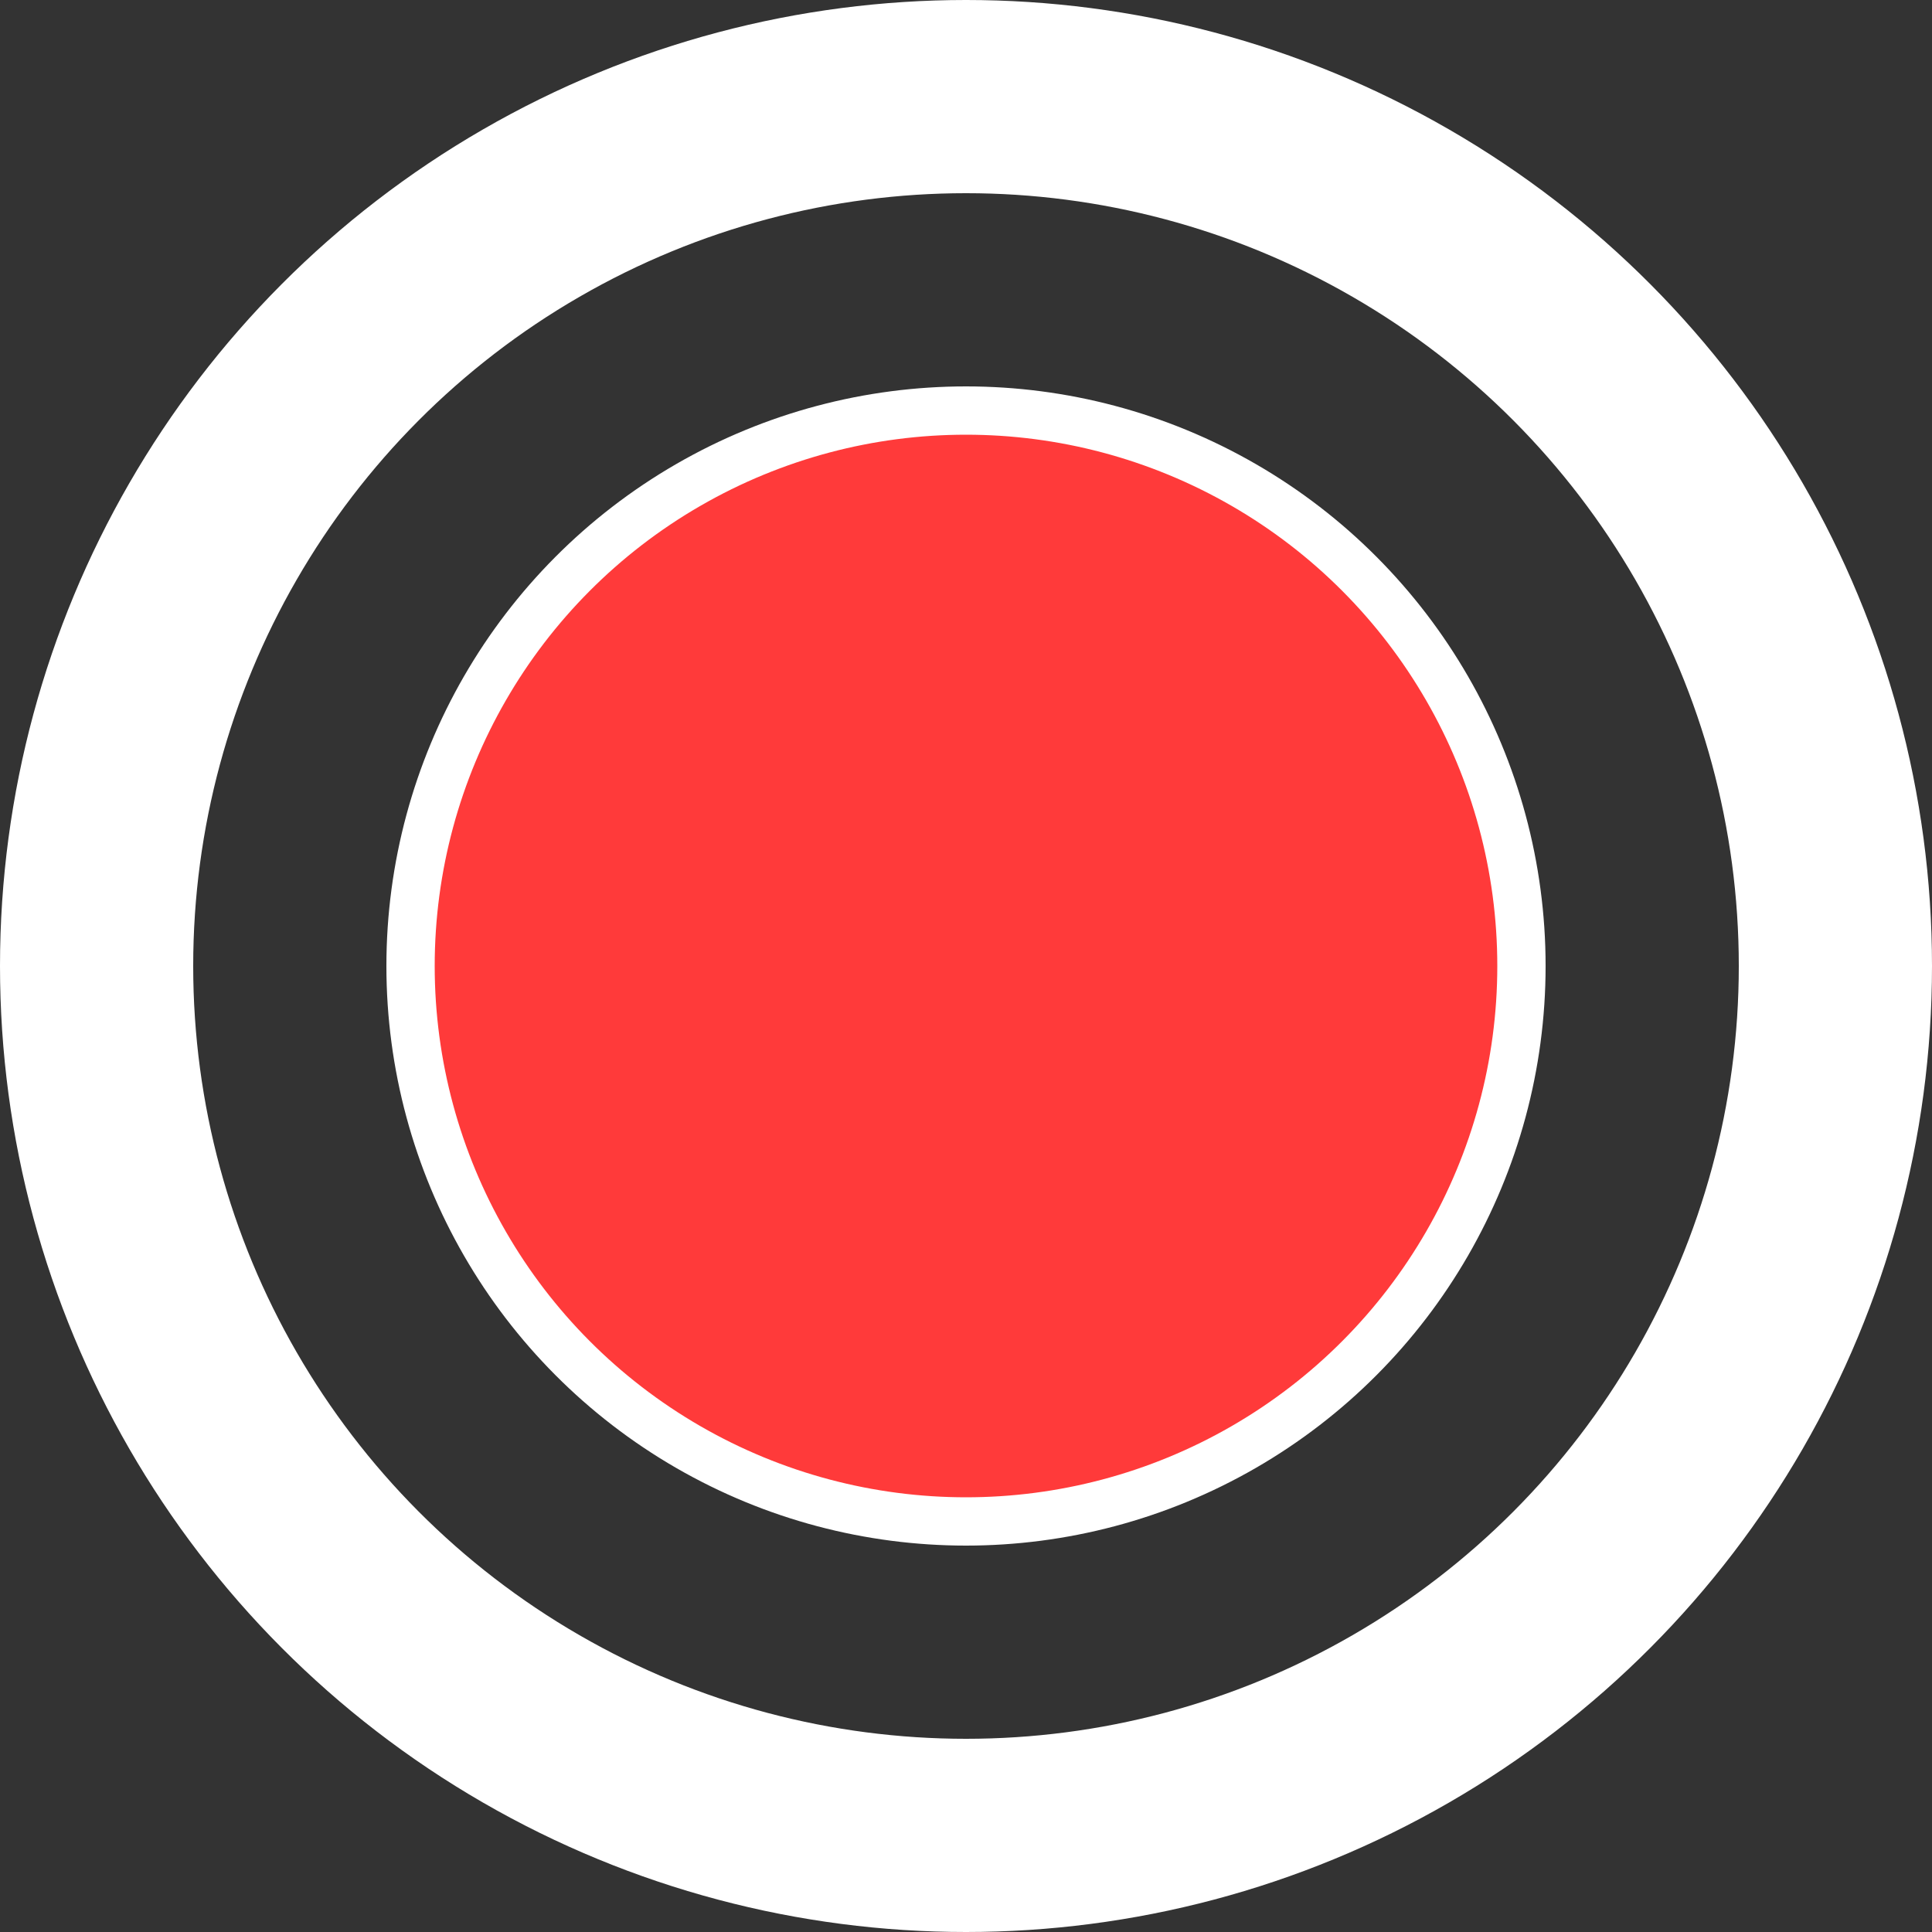 <svg width="10" height="10" viewBox="0 0 10 10" fill="none" xmlns="http://www.w3.org/2000/svg">
<rect x="0" y="0" width="10" height="10" fill="#333333" stroke="none"/>
<circle cx="5" cy="5" r="4.5" stroke="white"/>
<circle cx="5" cy="5" r="2.875" fill="#FF3A3A" stroke="white" stroke-width="0.25"/>
</svg>
